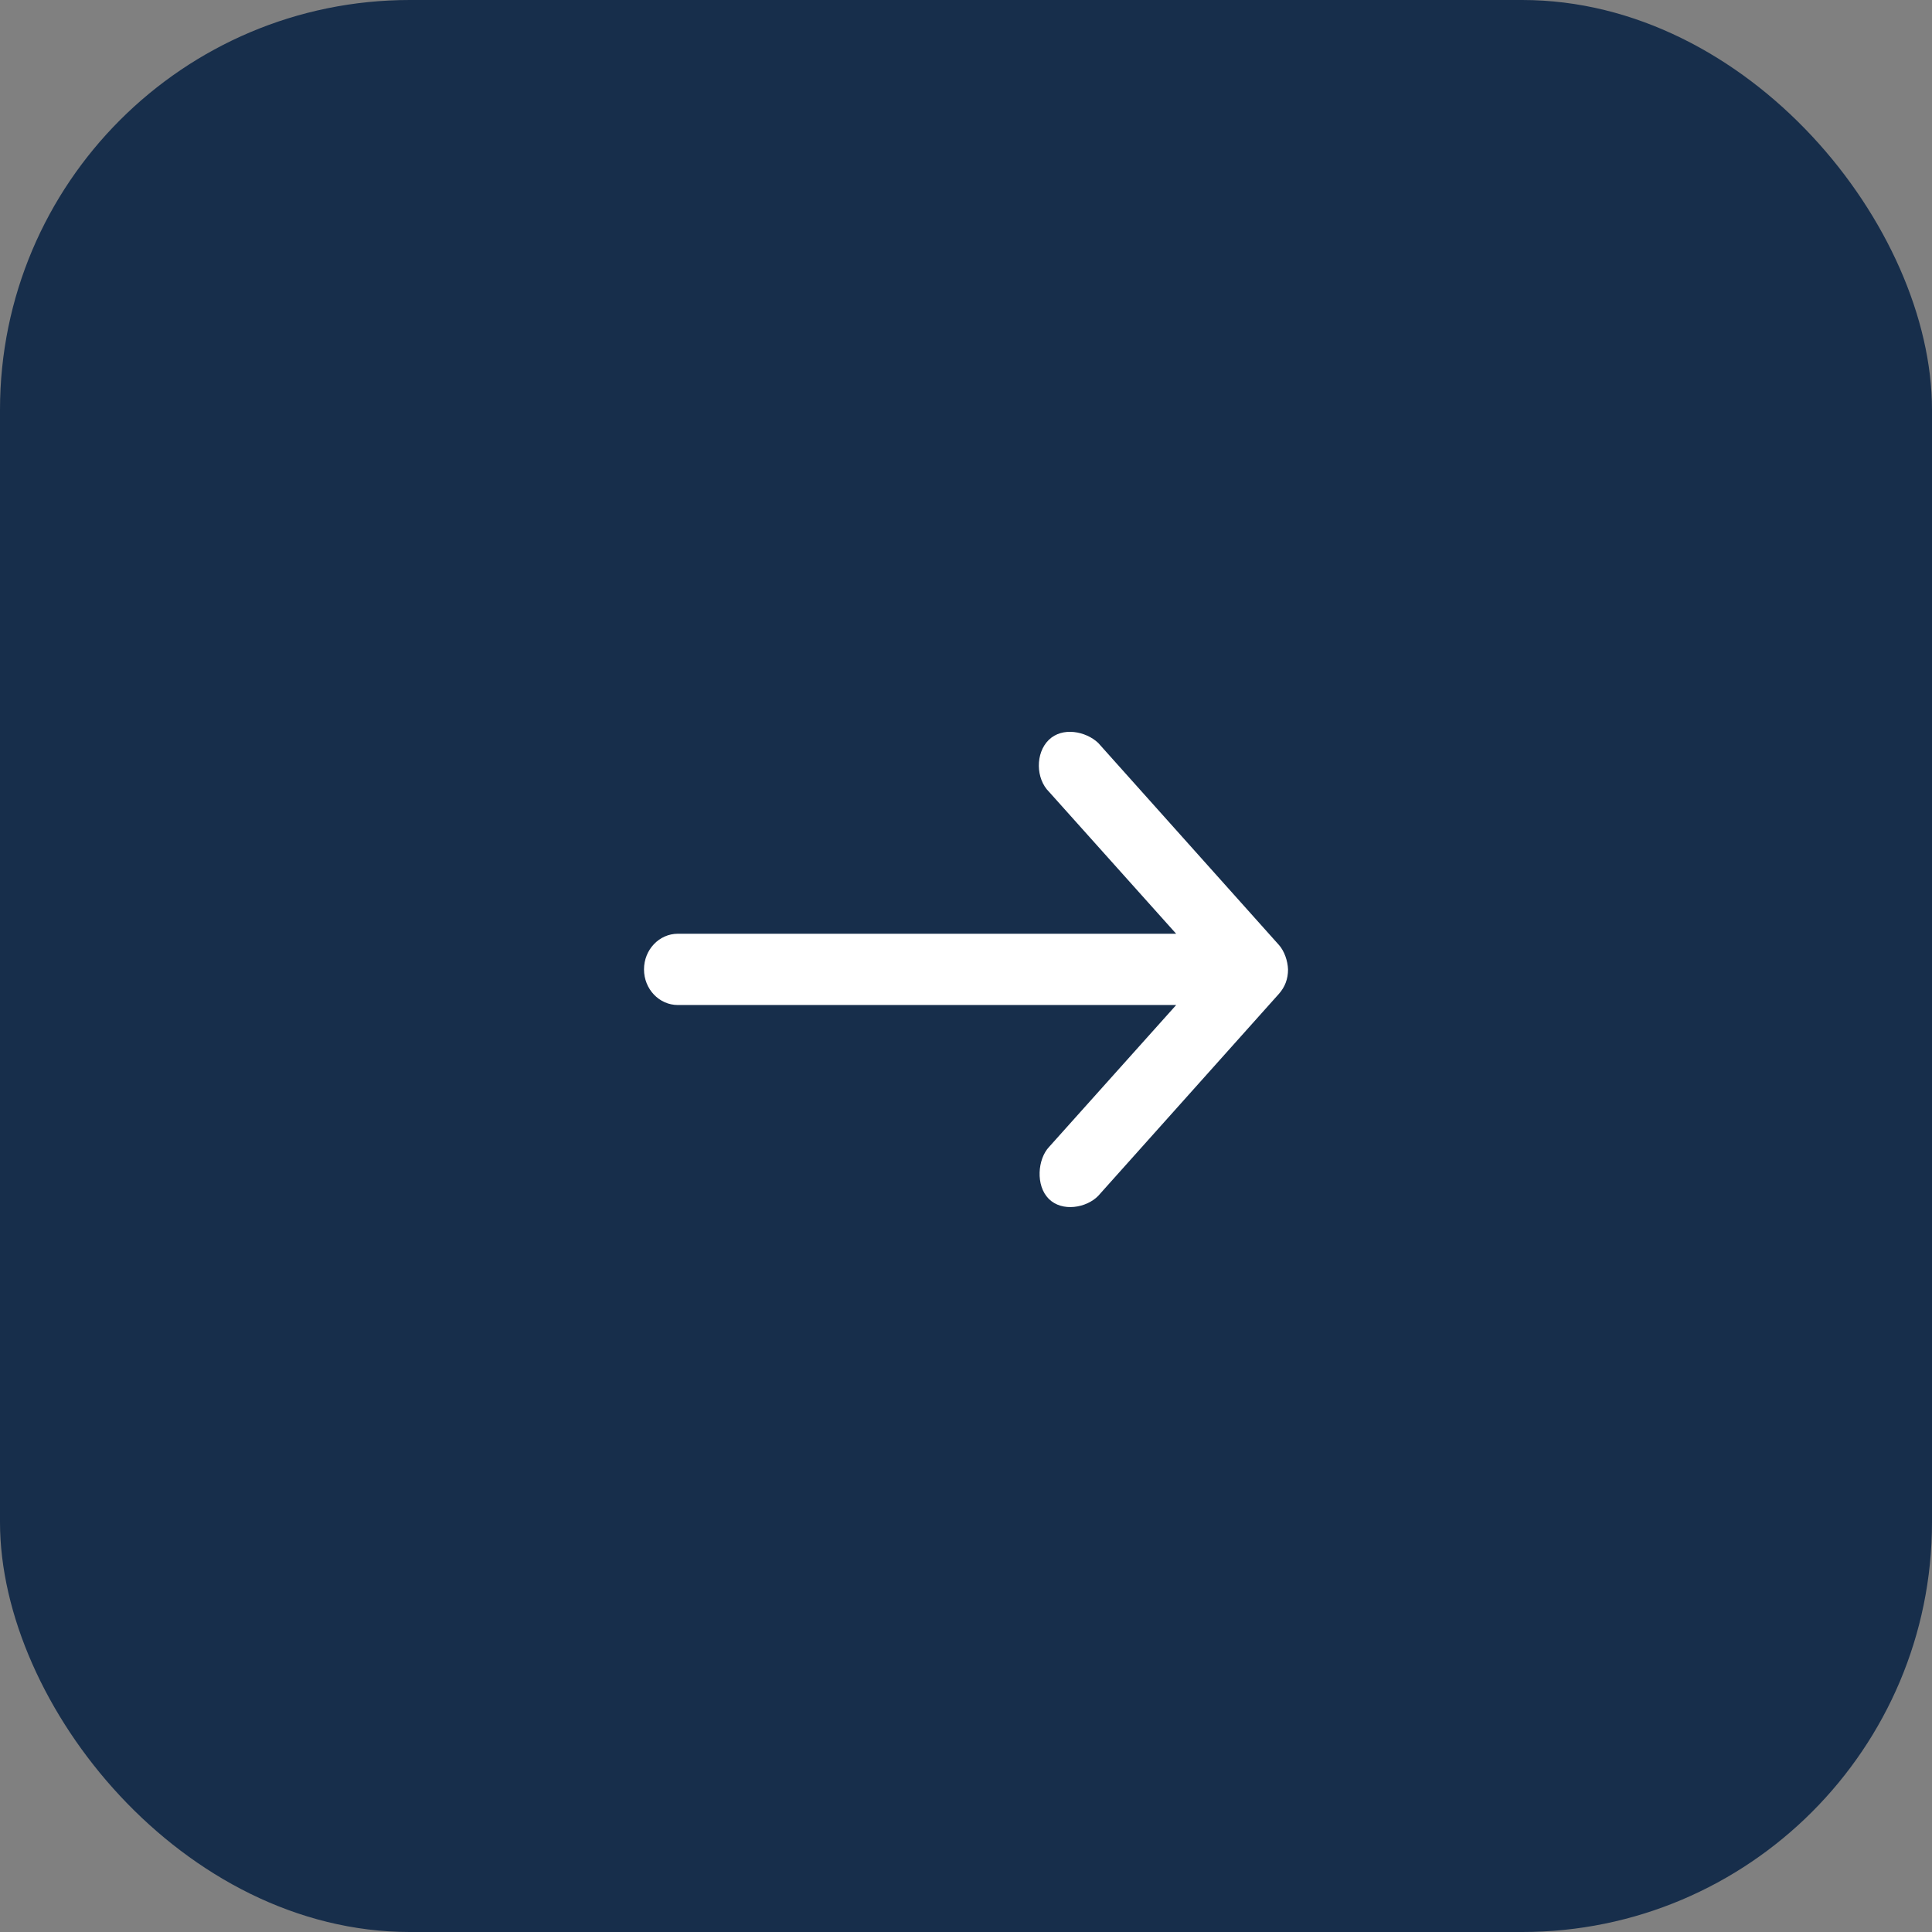 <svg width="66" height="66" viewBox="0 0 66 66" xmlns="http://www.w3.org/2000/svg">
    <rect x="0" y="0" width="66" height="66" fill="#808080" stroke="none"/>
    <g fill="none" fill-rule="evenodd">
        <rect fill="#172E4B" width="66" height="66" rx="14"/>
        <path d="m43.687 32.278-6.172-6.9c-.419-.395-1.22-.559-1.688-.101-.46.45-.447 1.323.012 1.775l4.34 4.846H23.157c-.639 0-1.157.545-1.157 1.218 0 .672.518 1.217 1.157 1.217H40.18l-4.34 4.846c-.395.416-.468 1.32-.012 1.776.456.455 1.287.31 1.688-.102l6.172-6.9c.21-.236.314-.513.313-.837-.01-.29-.124-.626-.313-.838z" fill="#FFF" fill-rule="nonzero"/>
    </g>
</svg>
